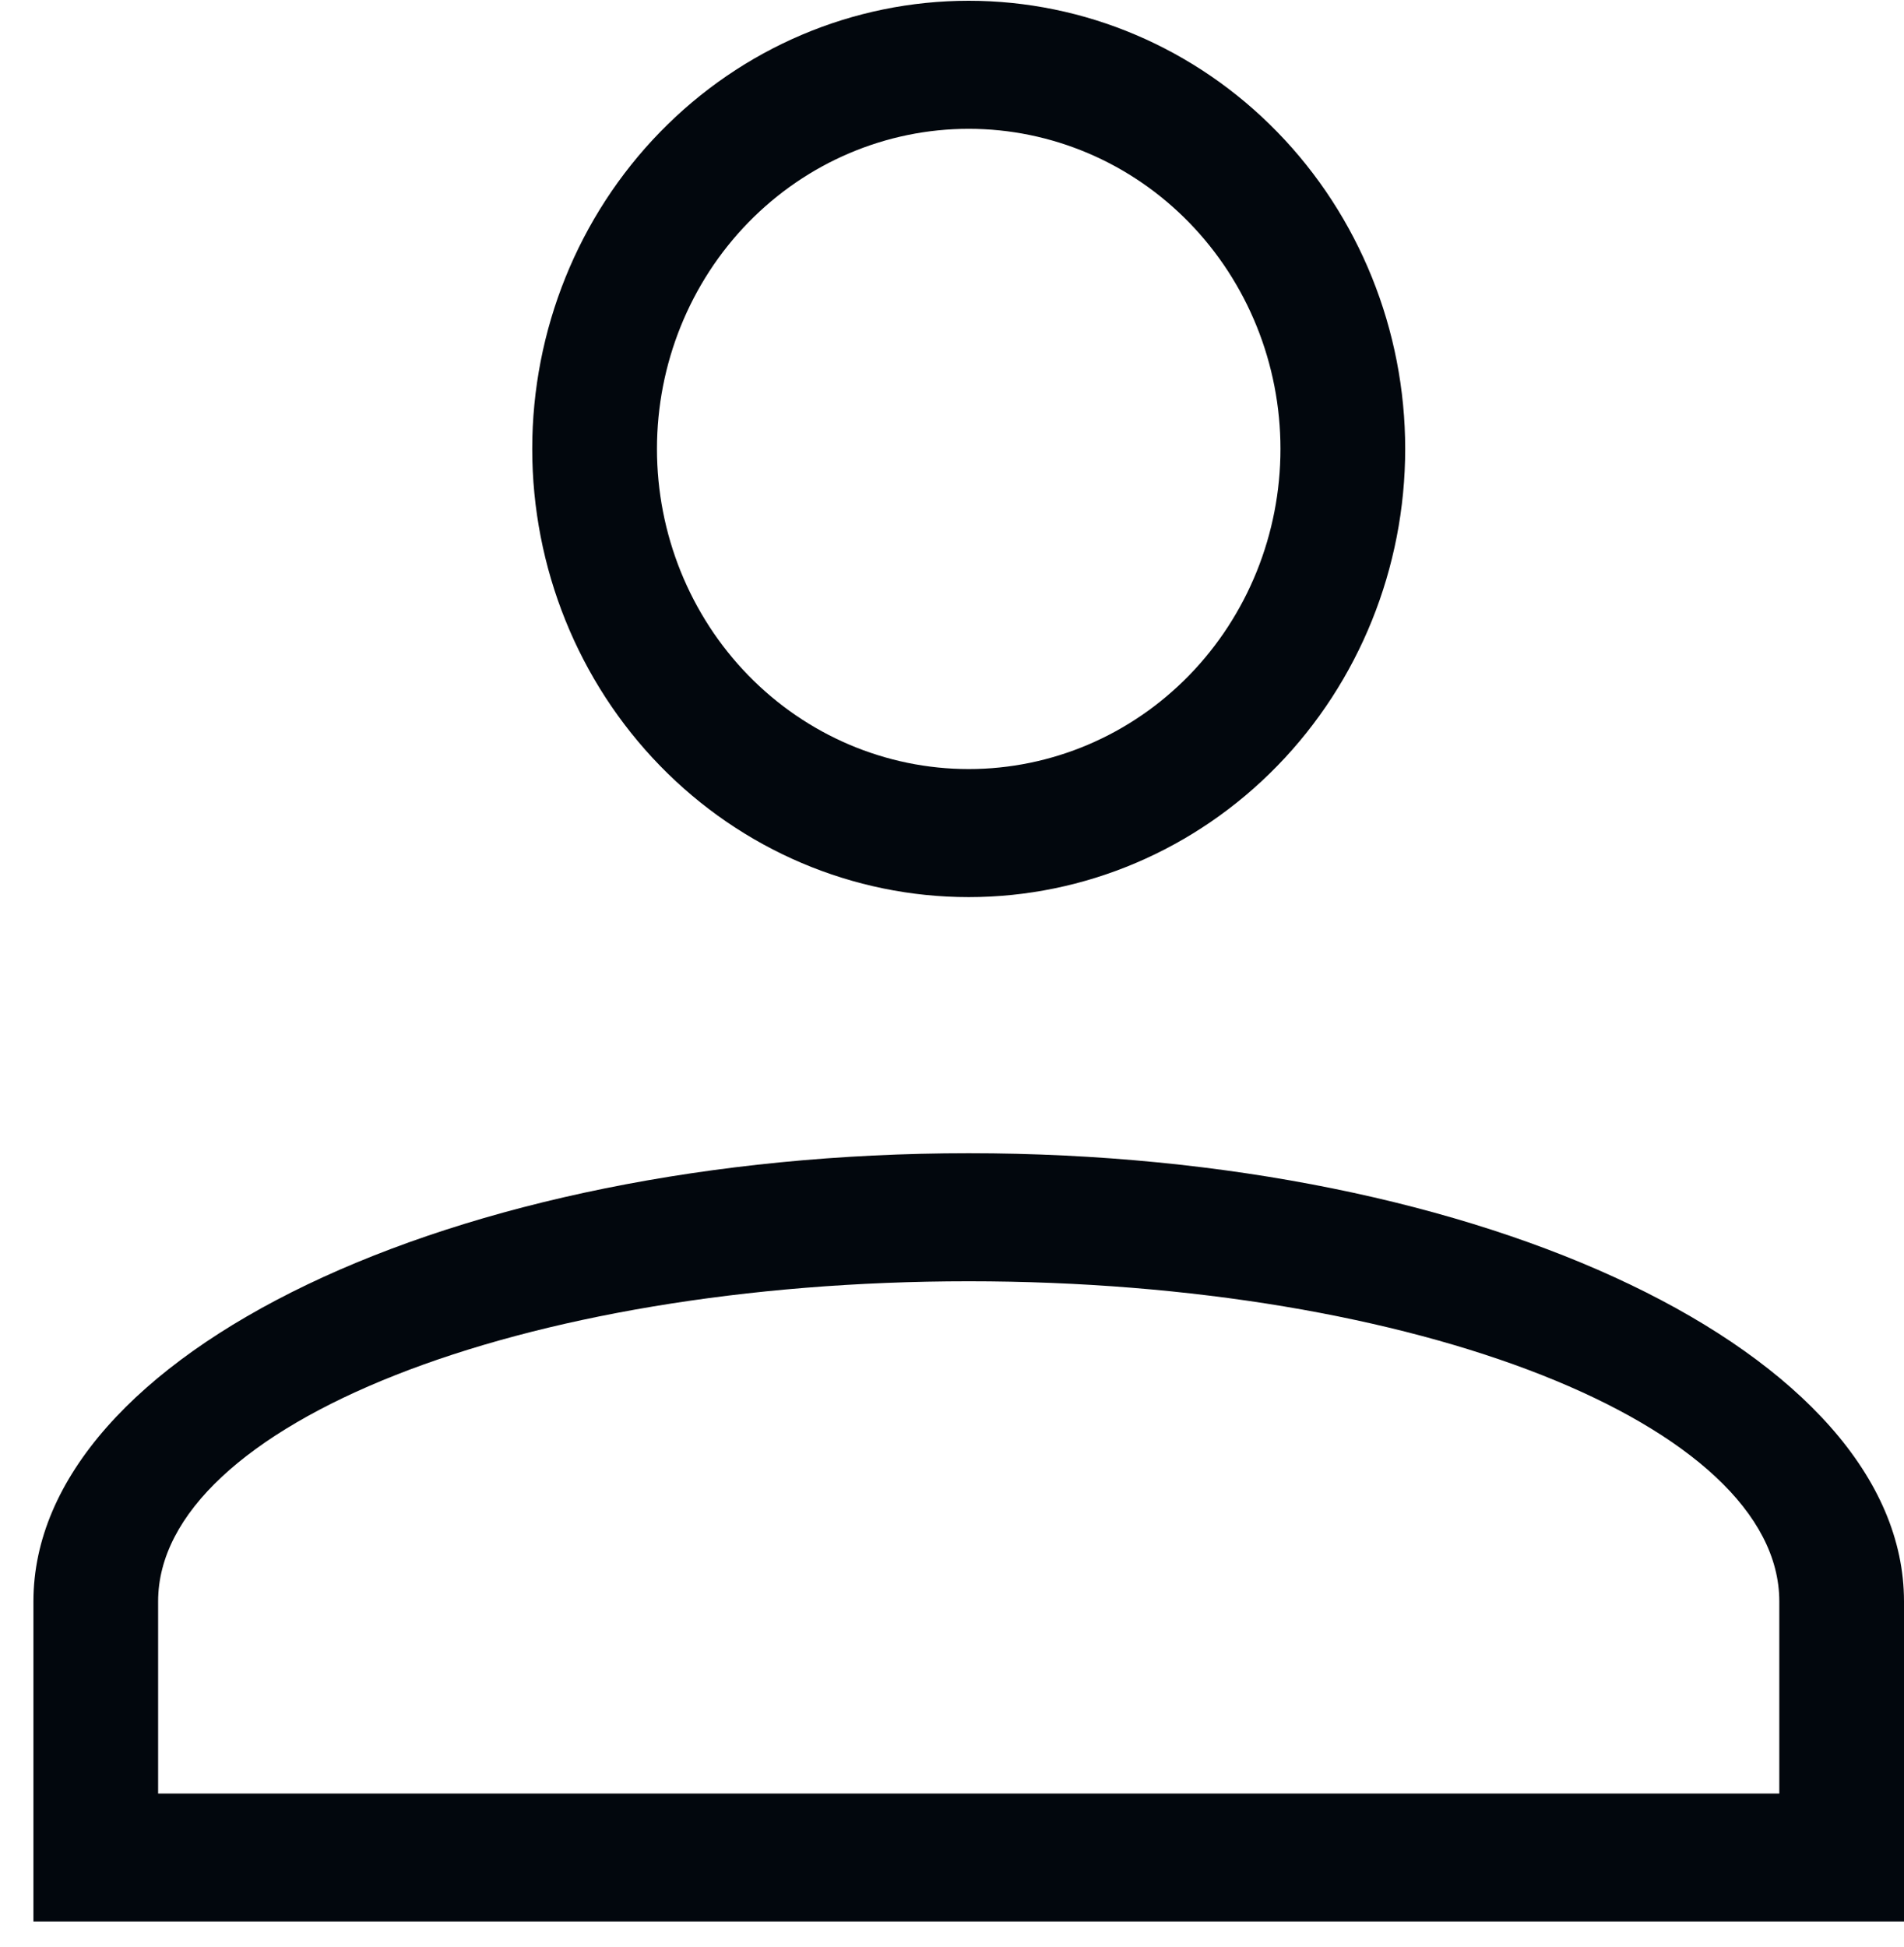<svg width="45" height="46" viewBox="0 0 45 46" fill="none" xmlns="http://www.w3.org/2000/svg">
<path d="M22.895 27.251C35.103 27.251 45 31.993 45 37.842L45 45.407L0.79 45.407L0.79 37.842C0.79 31.993 10.687 27.251 22.895 27.251ZM42.053 37.842C42.053 33.666 33.476 30.277 22.895 30.277C12.314 30.277 3.737 33.666 3.737 37.842L3.737 42.381L42.053 42.381L42.053 37.842ZM22.895 0.018C25.631 0.018 28.255 1.133 30.189 3.12C32.124 5.106 33.211 7.8 33.211 10.608C33.211 13.417 32.124 16.111 30.189 18.097C28.255 20.084 25.631 21.199 22.895 21.199C20.159 21.199 17.535 20.084 15.601 18.097C13.666 16.111 12.579 13.417 12.579 10.608C12.579 7.8 13.666 5.106 15.601 3.12C17.535 1.133 20.159 0.018 22.895 0.018ZM22.895 3.044C20.941 3.044 19.067 3.841 17.685 5.259C16.303 6.678 15.527 8.602 15.527 10.608C15.527 12.615 16.303 14.539 17.685 15.958C19.067 17.376 20.941 18.173 22.895 18.173C24.849 18.173 26.724 17.376 28.105 15.958C29.487 14.539 30.263 12.615 30.263 10.608C30.263 8.602 29.487 6.678 28.105 5.259C26.724 3.841 24.849 3.044 22.895 3.044Z" fill="#02070D"/>
</svg>
